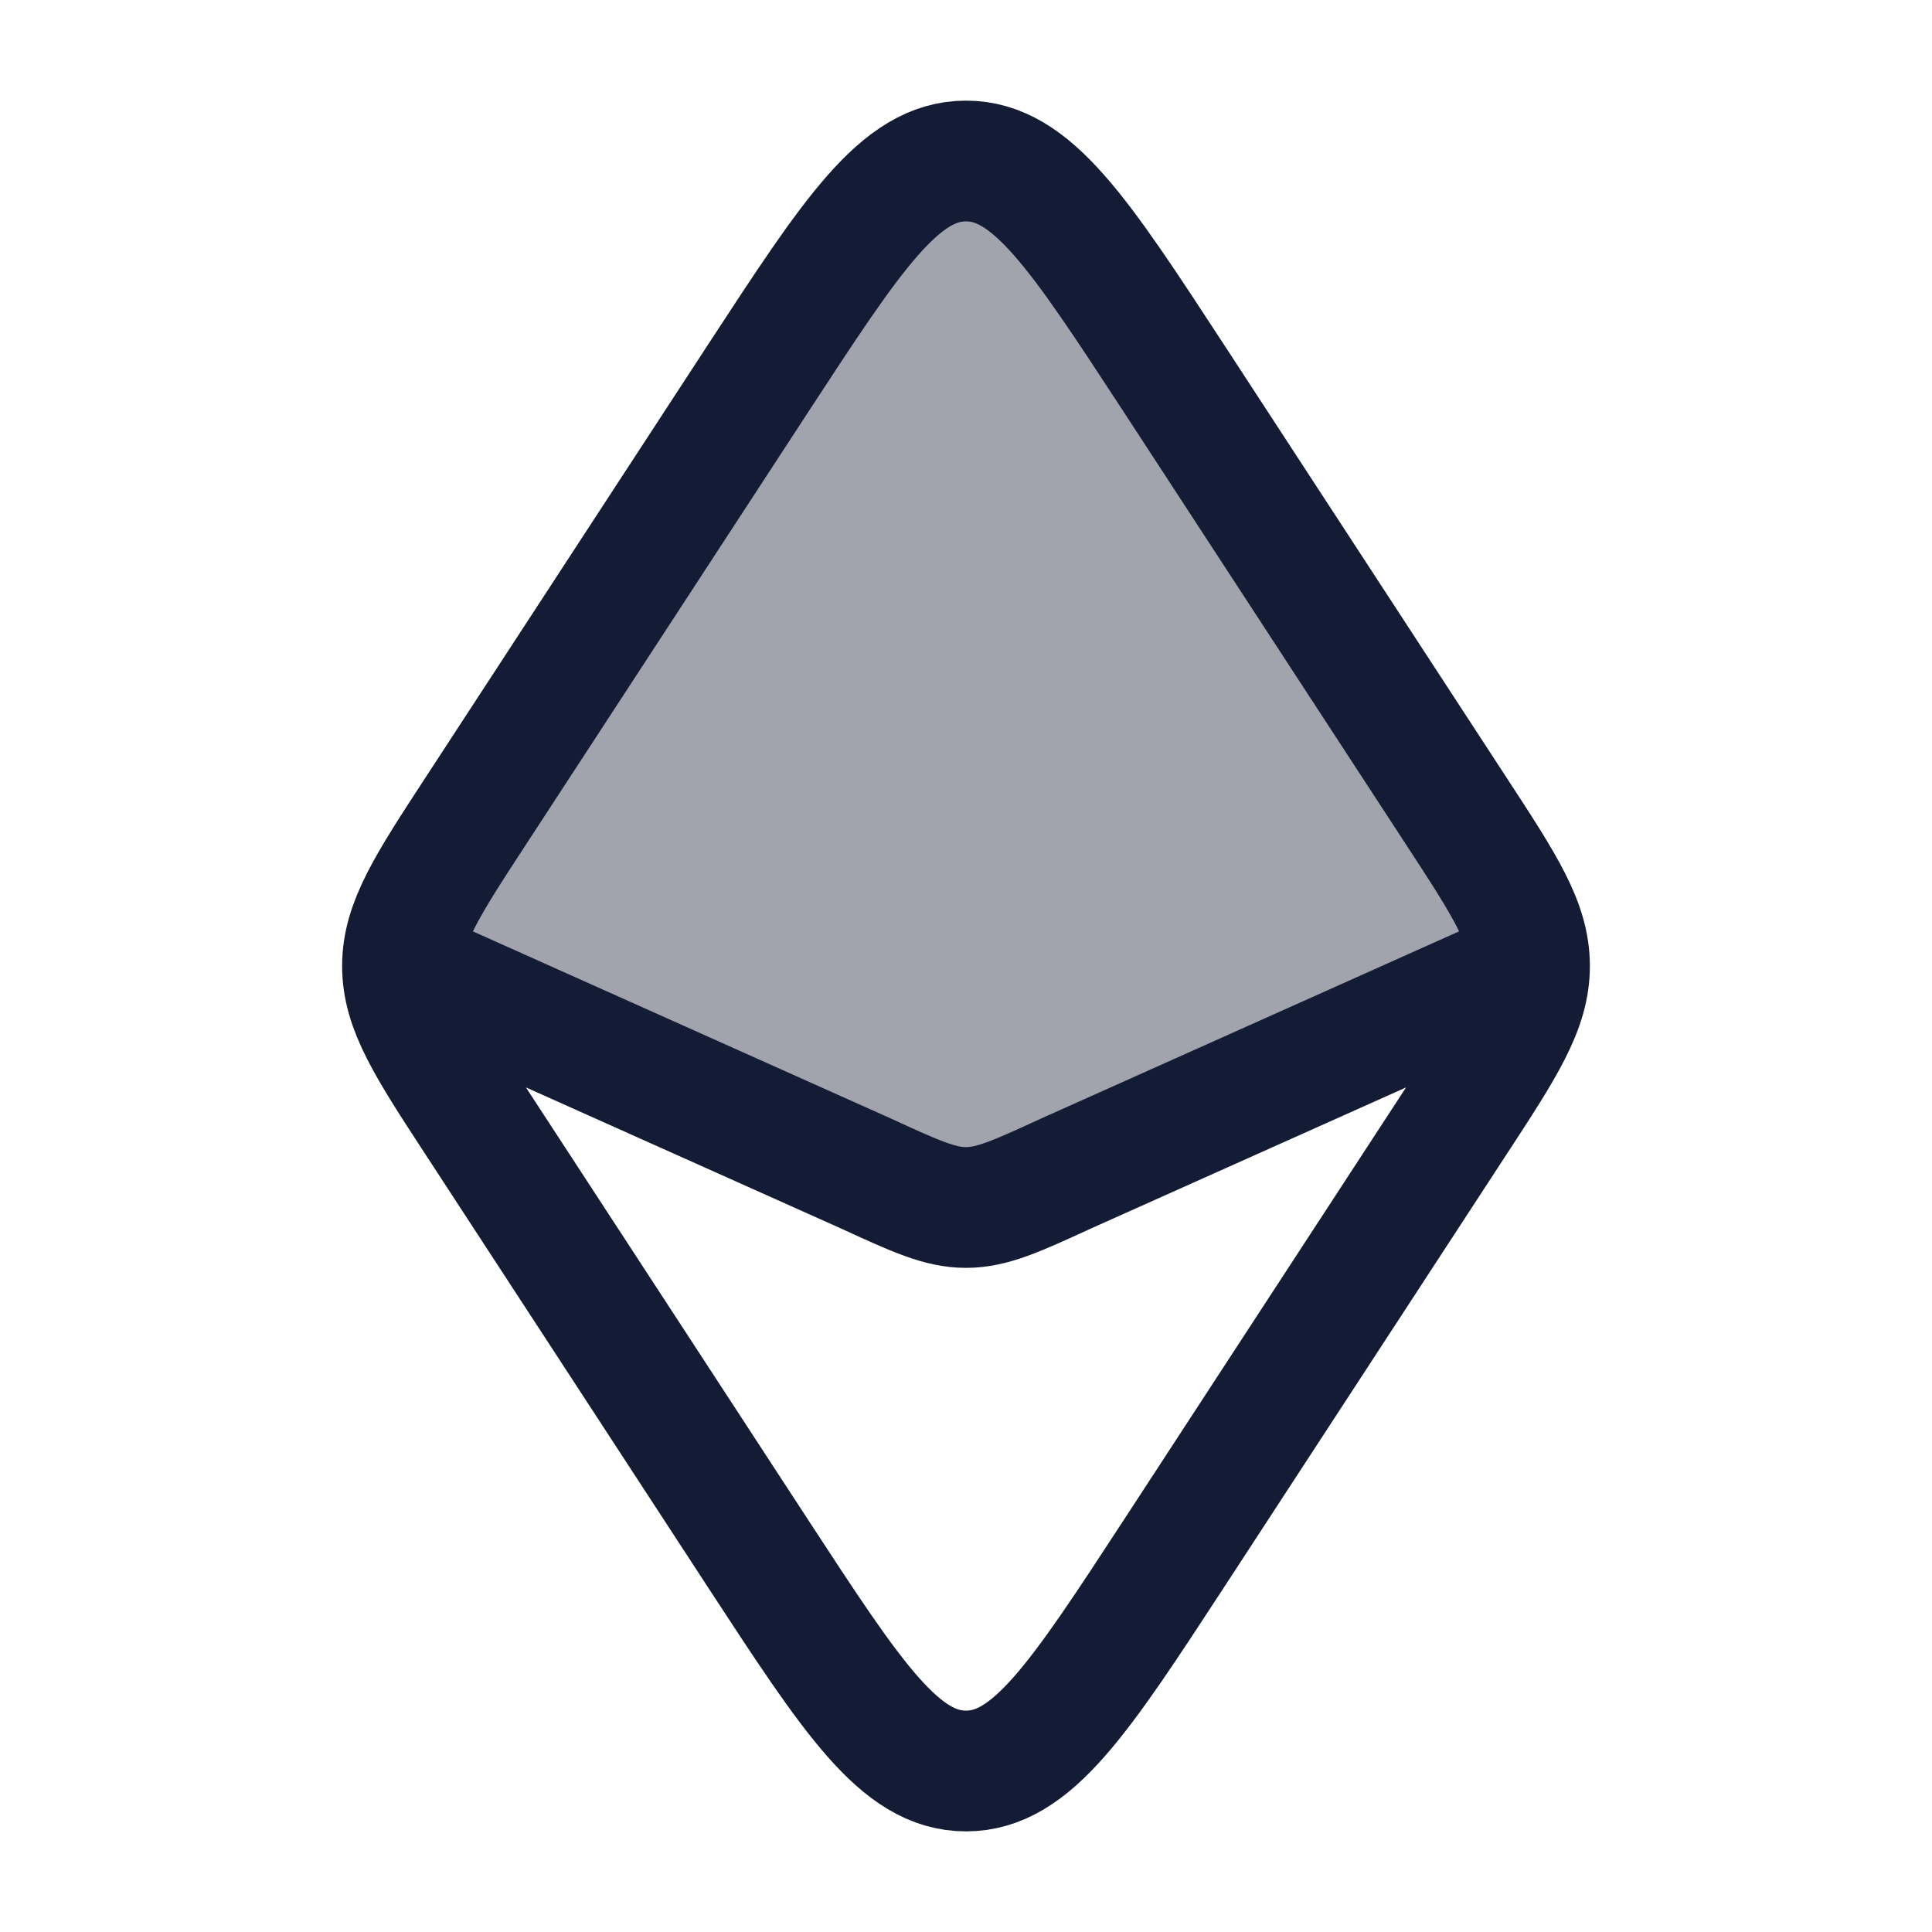 <svg width="24" height="24" viewBox="0 0 24 24" fill="none" xmlns="http://www.w3.org/2000/svg">
<path opacity="0.4" d="M9.42 4.696L5.917 10.064L5.917 10.064C5.306 11 5 11.468 5 12L10.76 14.579C11.371 14.86 11.677 15 12 15C12.323 15 12.629 14.86 13.24 14.579L19 12C19 11.468 18.695 11 18.083 10.064L18.083 10.064L14.58 4.696C13.406 2.899 12.82 2 12 2C11.18 2 10.594 2.899 9.42 4.696Z" fill="#141B34"/>
<path d="M19 12L13.24 14.579C12.629 14.86 12.323 15 12 15C11.677 15 11.371 14.86 10.76 14.579L5 12M19 12C19 11.468 18.695 11 18.083 10.064L14.58 4.696C13.406 2.899 12.82 2 12 2C11.18 2 10.594 2.899 9.42 4.696L5.917 10.064C5.306 11 5 11.468 5 12M19 12C19 12.532 18.695 13 18.083 13.936L14.58 19.304C13.406 21.101 12.82 22 12 22C11.18 22 10.594 21.101 9.42 19.304L5.917 13.936C5.306 13 5 12.532 5 12" stroke="#141B34" stroke-width="1.5" stroke-linecap="round" stroke-linejoin="round"/>
</svg>
